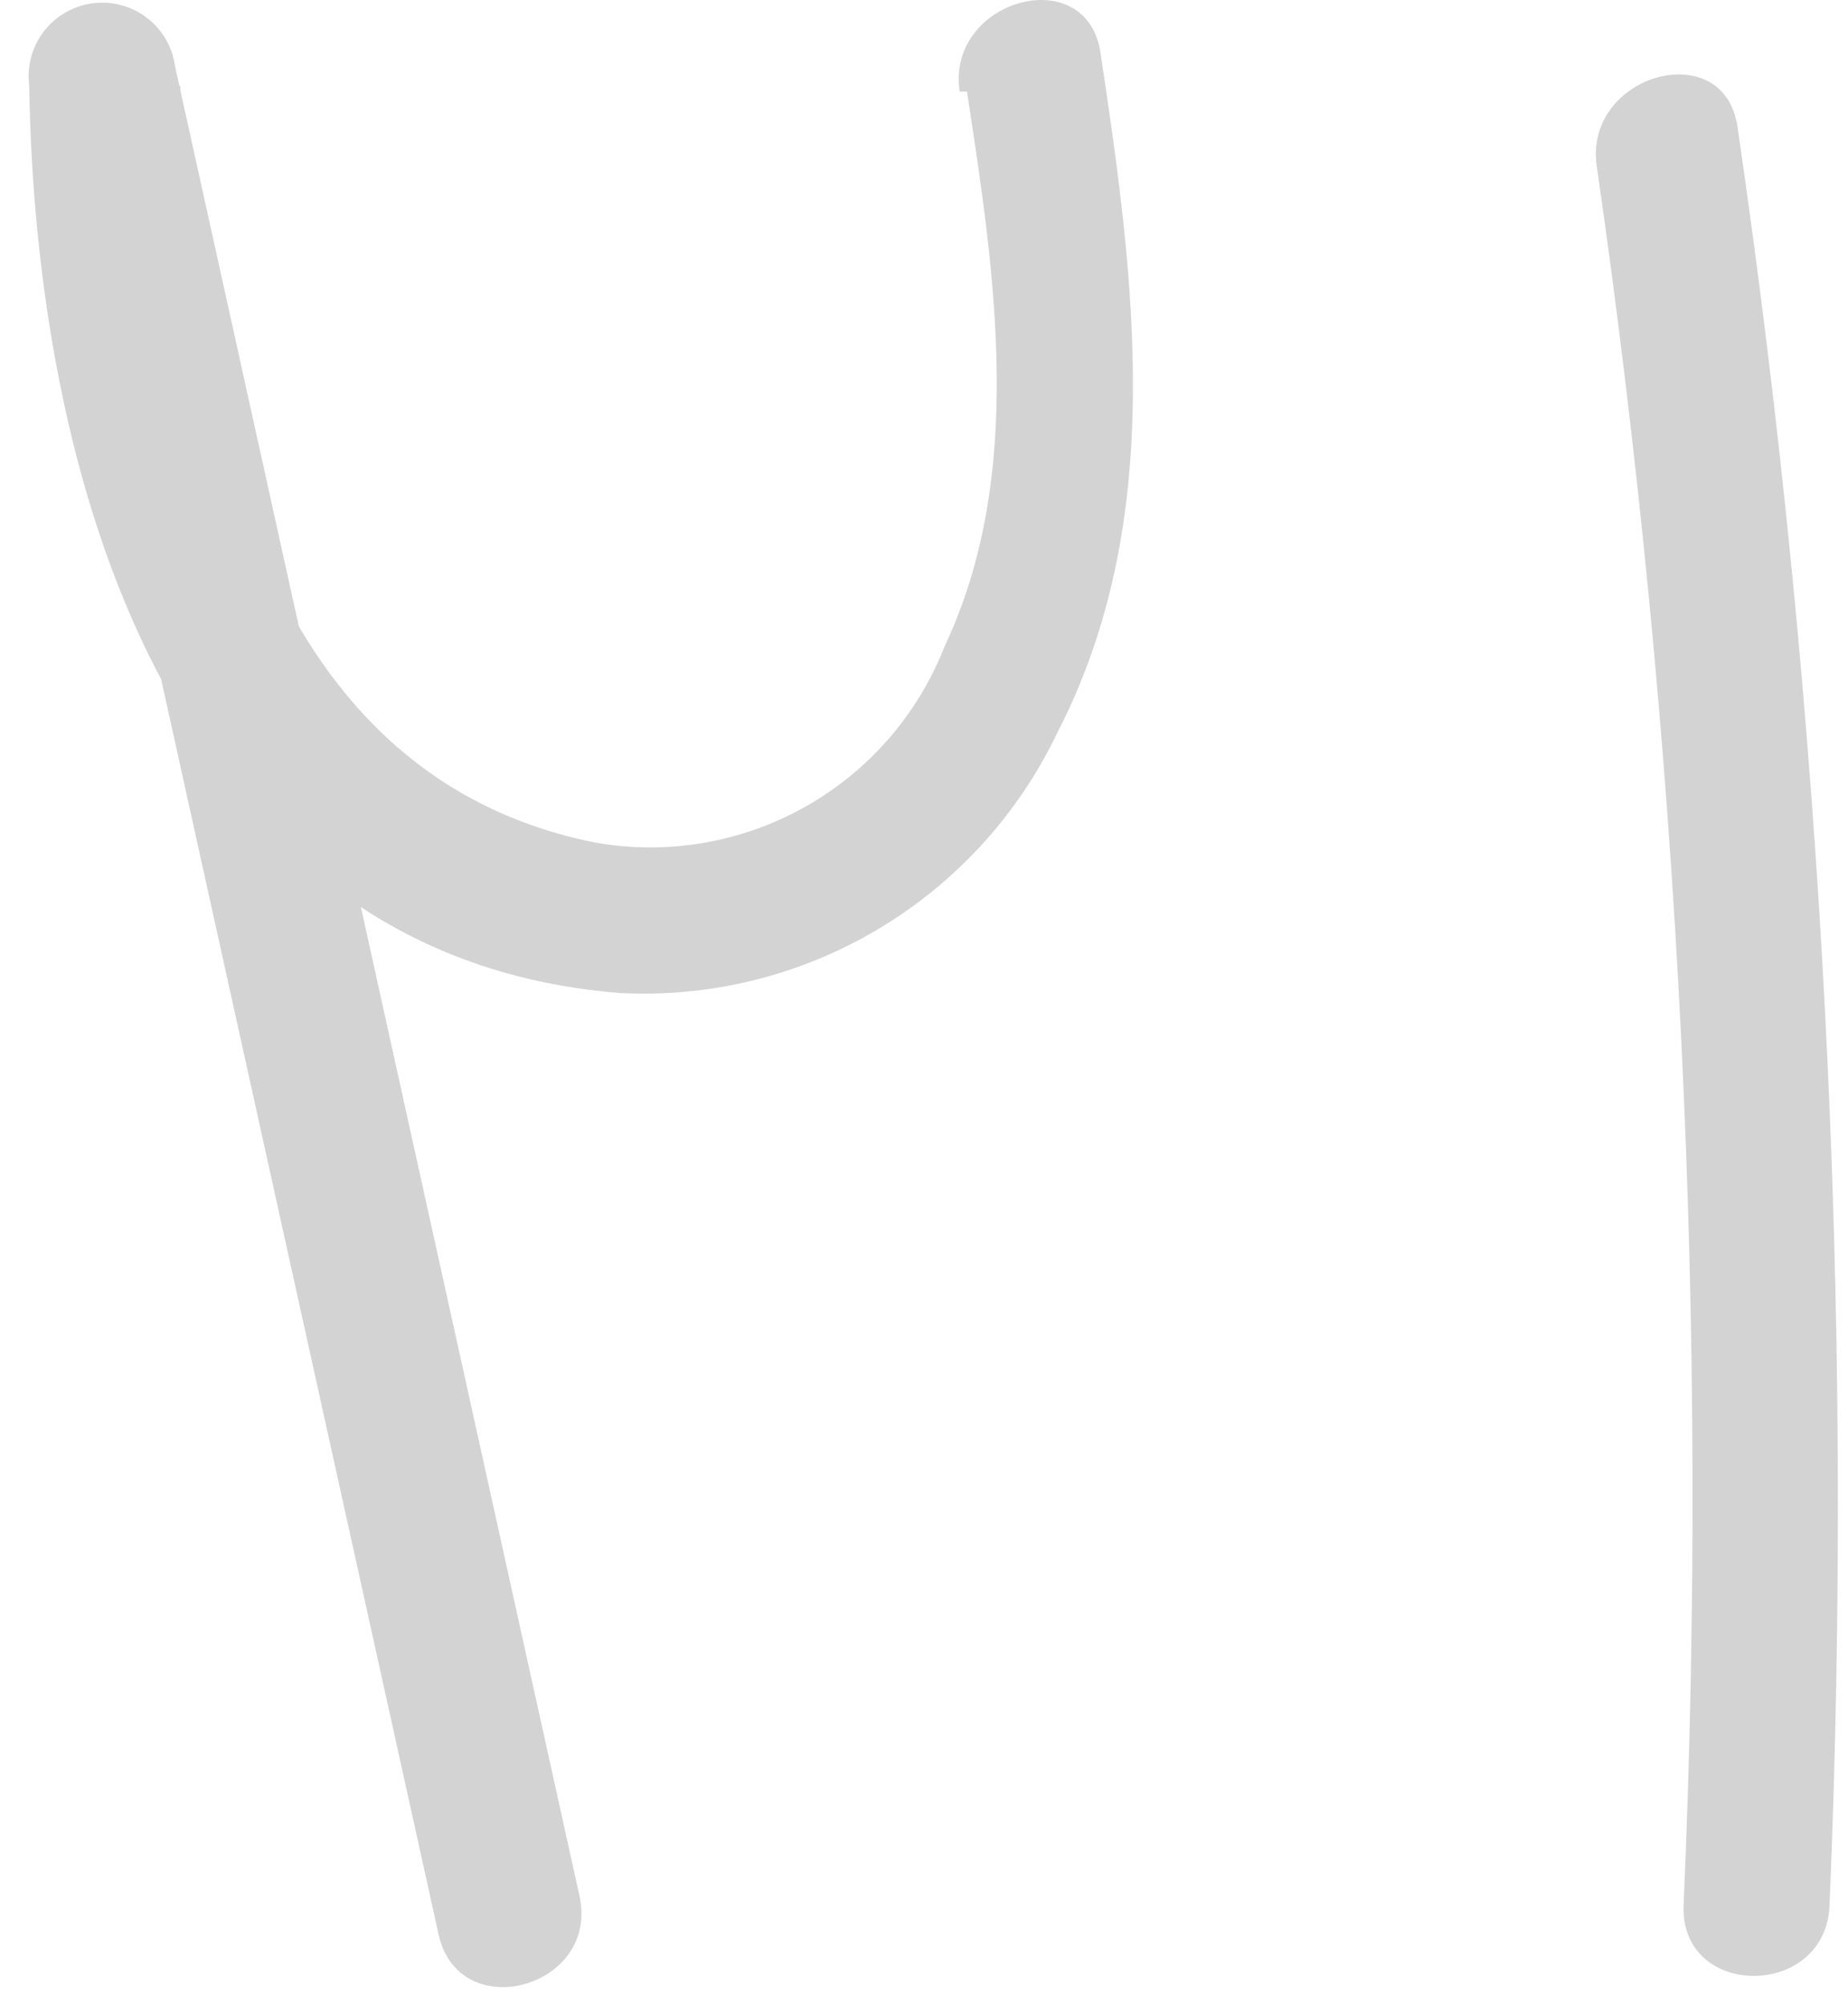 <svg width="59" height="64" viewBox="0 0 59 64" fill="none" xmlns="http://www.w3.org/2000/svg">
<path d="M30.872 2.924C31.757 8.702 32.759 15.133 30.149 20.654C29.298 22.82 27.724 24.624 25.694 25.762C23.665 26.9 21.304 27.302 19.012 26.898C7.992 24.708 5.895 12.08 5.755 2.738L1.096 3.367L14.003 61.754C14.656 64.689 19.152 63.454 18.5 60.519L5.592 2.132C5.512 1.514 5.19 0.953 4.696 0.573C4.202 0.193 3.578 0.024 2.96 0.105C2.342 0.185 1.781 0.508 1.401 1.001C1.021 1.495 0.852 2.12 0.933 2.738C1.119 14.9 5.22 30.533 19.781 31.698C22.673 31.851 25.545 31.142 28.033 29.661C30.522 28.18 32.515 25.994 33.761 23.38C37.255 16.6 36.23 8.935 35.135 1.689C34.693 -1.27 30.196 -0.012 30.639 2.924H30.872Z" fill="#D3D3D3"/>
<path d="M50.978 5.3C53.637 23.679 54.565 42.268 53.751 60.821C53.634 63.826 58.294 63.826 58.411 60.821C59.205 41.852 58.222 22.85 55.475 4.065C55.056 1.106 50.559 2.364 50.978 5.3V5.3Z" fill="#D3D3D3"/>
</svg>
